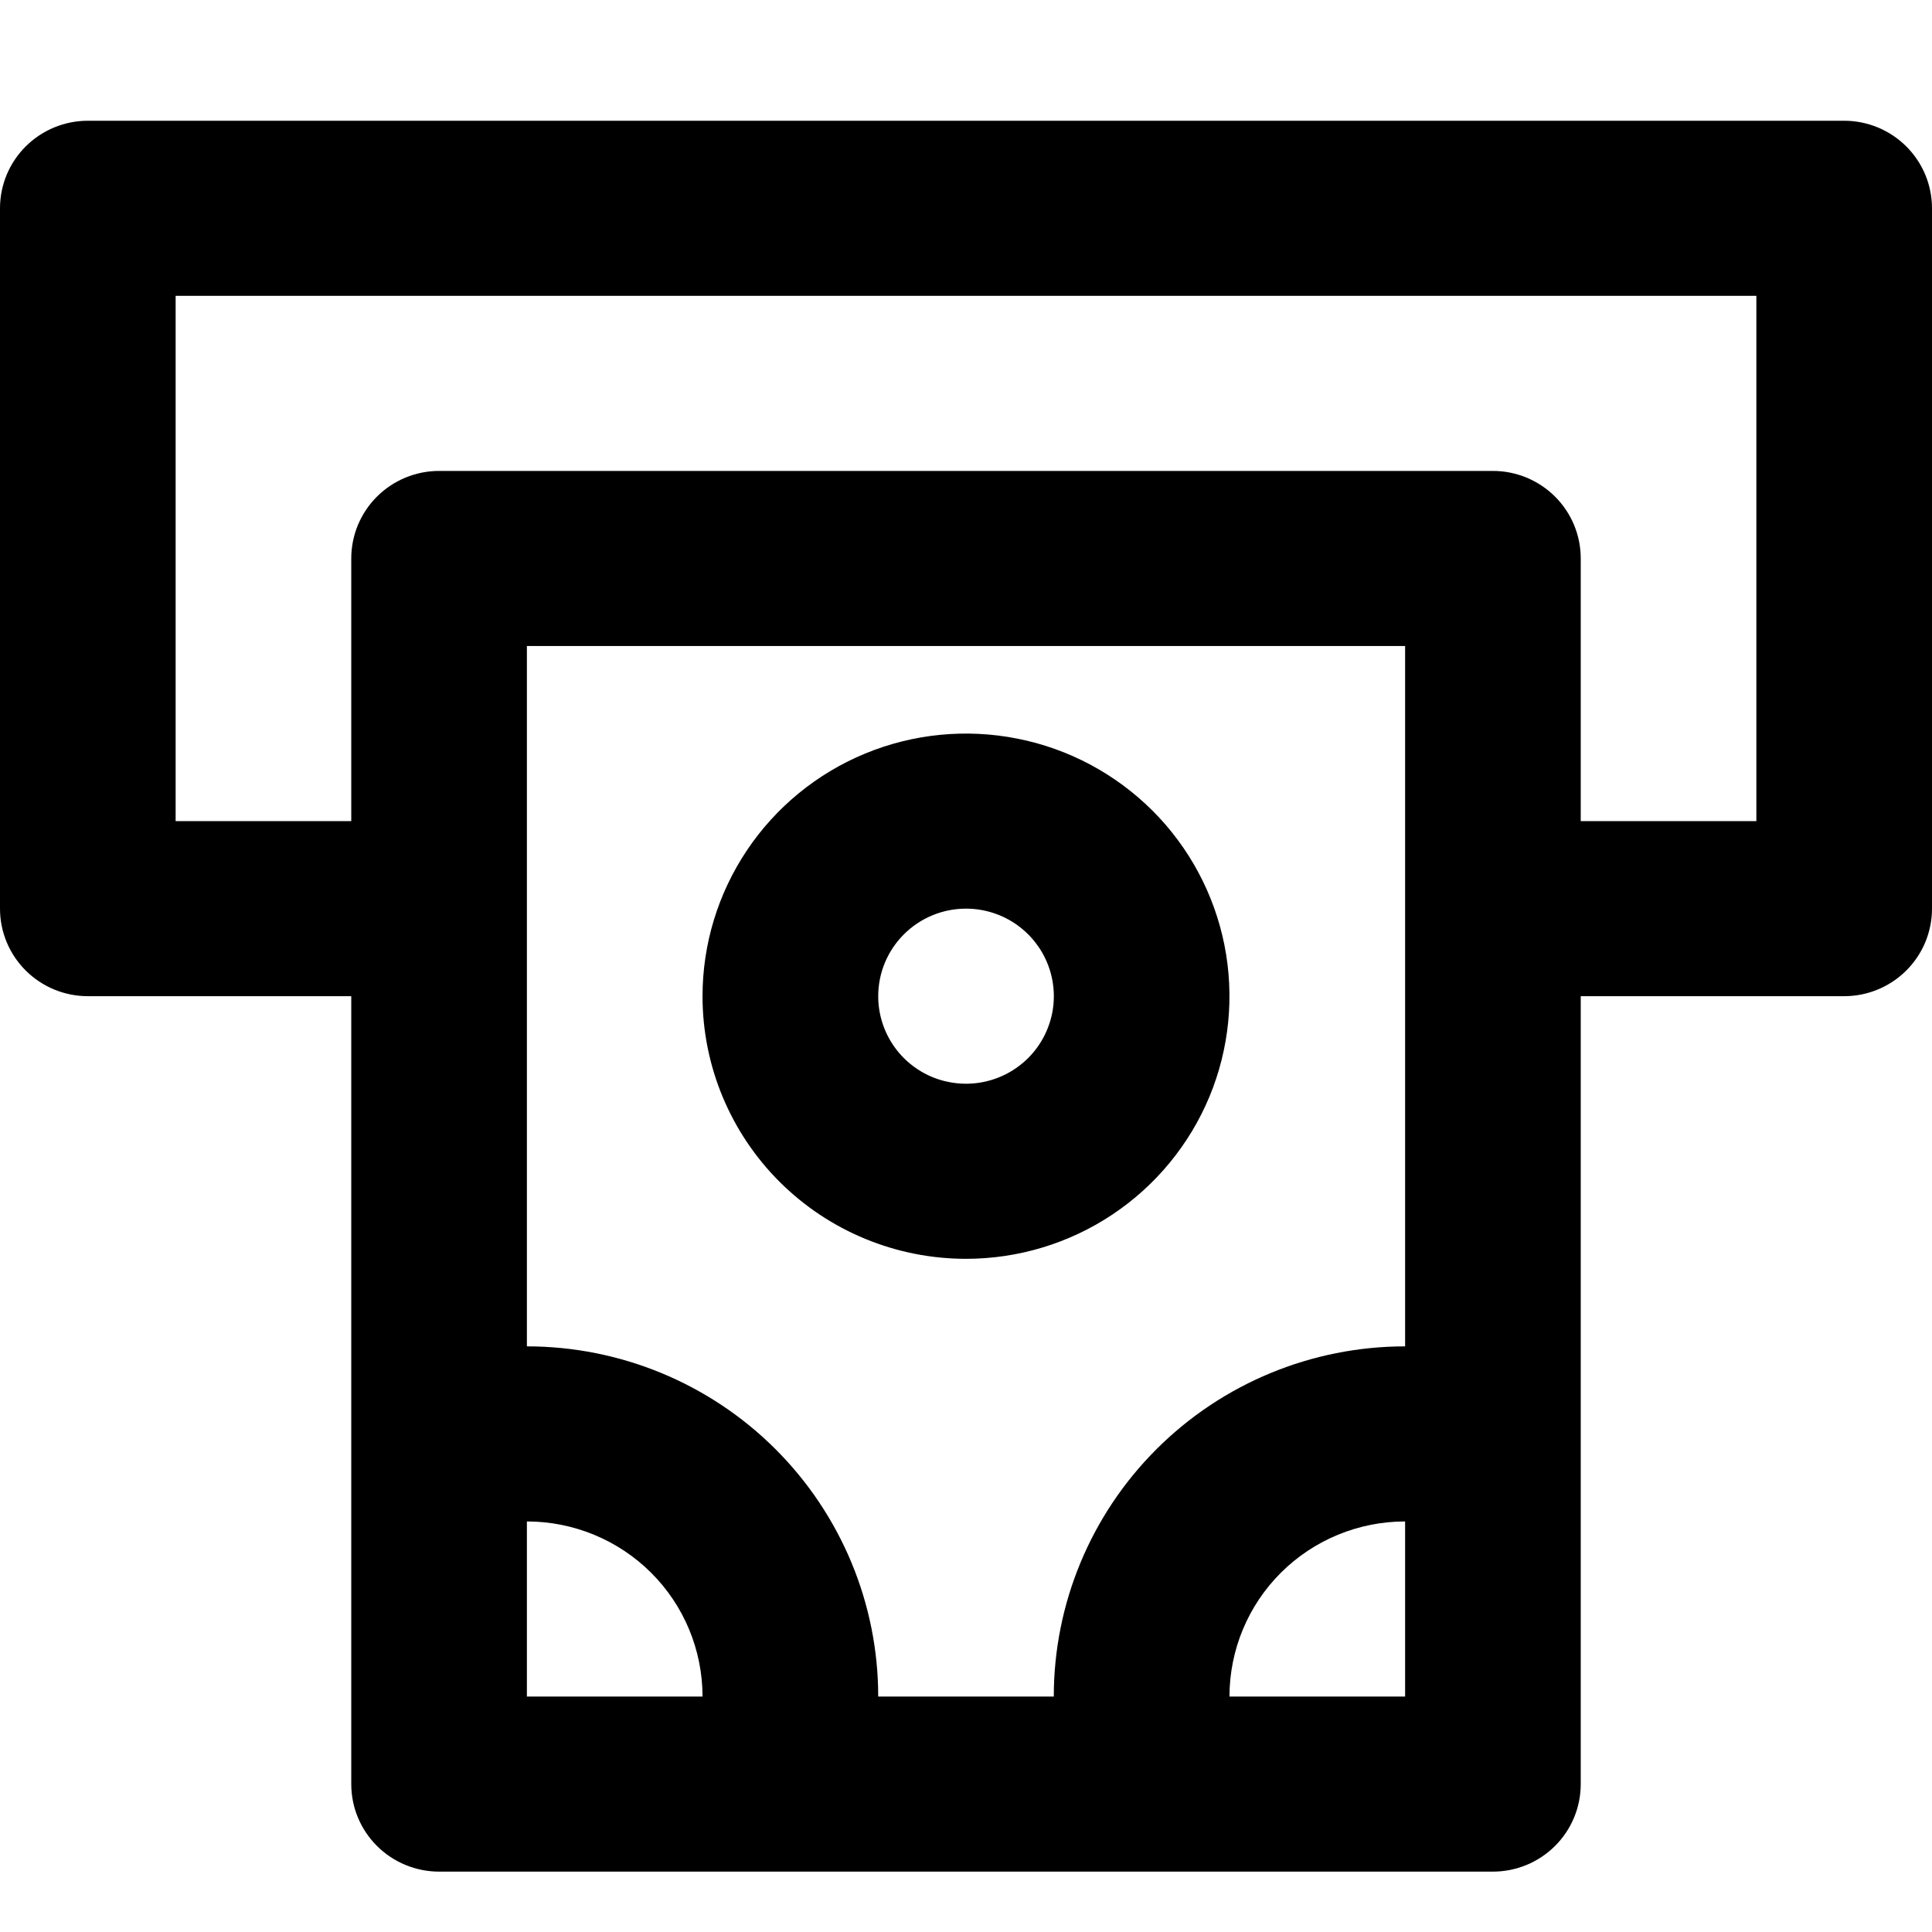 <svg width="32" height="32" viewBox="0 0 32 32" fill="none" xmlns="http://www.w3.org/2000/svg">
<path d="M30.546 2H1.455C1.069 2 0.699 2.153 0.426 2.425C0.153 2.697 0 3.065 0 3.45V15.05C0 15.435 0.153 15.803 0.426 16.075C0.699 16.347 1.069 16.5 1.455 16.5H5.818V29.55C5.818 29.935 5.971 30.303 6.244 30.575C6.517 30.847 6.887 31 7.273 31H24.727C25.113 31 25.483 30.847 25.756 30.575C26.029 30.303 26.182 29.935 26.182 29.55V16.5H30.546C30.931 16.5 31.301 16.347 31.574 16.075C31.847 15.803 32 15.435 32 15.05V3.45C32 3.065 31.847 2.697 31.574 2.425C31.301 2.153 30.931 2 30.546 2ZM8.727 28.1V25.2C9.499 25.2 10.239 25.506 10.784 26.049C11.33 26.593 11.636 27.331 11.636 28.1H8.727ZM23.273 28.1H20.364C20.364 27.331 20.67 26.593 21.216 26.049C21.761 25.506 22.501 25.2 23.273 25.2V28.1ZM23.273 22.3C21.73 22.3 20.25 22.911 19.159 23.999C18.067 25.087 17.454 26.562 17.454 28.1H14.546C14.546 26.562 13.932 25.087 12.841 23.999C11.75 22.911 10.27 22.3 8.727 22.3V10.7H23.273V22.3ZM29.091 13.6H26.182V9.25C26.182 8.865 26.029 8.497 25.756 8.225C25.483 7.953 25.113 7.8 24.727 7.8H7.273C6.887 7.8 6.517 7.953 6.244 8.225C5.971 8.497 5.818 8.865 5.818 9.25V13.6H2.909V4.9H29.091V13.6ZM16 20.85C16.863 20.85 17.707 20.595 18.424 20.117C19.142 19.639 19.701 18.959 20.032 18.165C20.362 17.37 20.448 16.495 20.28 15.651C20.111 14.807 19.696 14.032 19.086 13.424C18.475 12.816 17.698 12.401 16.851 12.234C16.005 12.066 15.127 12.152 14.33 12.481C13.533 12.81 12.851 13.368 12.372 14.083C11.892 14.799 11.636 15.64 11.636 16.5C11.636 17.654 12.096 18.76 12.914 19.576C13.733 20.392 14.843 20.85 16 20.85ZM16 15.05C16.288 15.05 16.569 15.135 16.808 15.294C17.047 15.454 17.234 15.68 17.344 15.945C17.454 16.21 17.483 16.502 17.427 16.783C17.37 17.064 17.232 17.323 17.029 17.525C16.825 17.728 16.566 17.866 16.284 17.922C16.002 17.978 15.709 17.949 15.443 17.84C15.178 17.73 14.95 17.544 14.791 17.306C14.631 17.067 14.546 16.787 14.546 16.5C14.546 16.115 14.699 15.747 14.972 15.475C15.244 15.203 15.614 15.05 16 15.05Z" fill="currentColor"/>
</svg>

